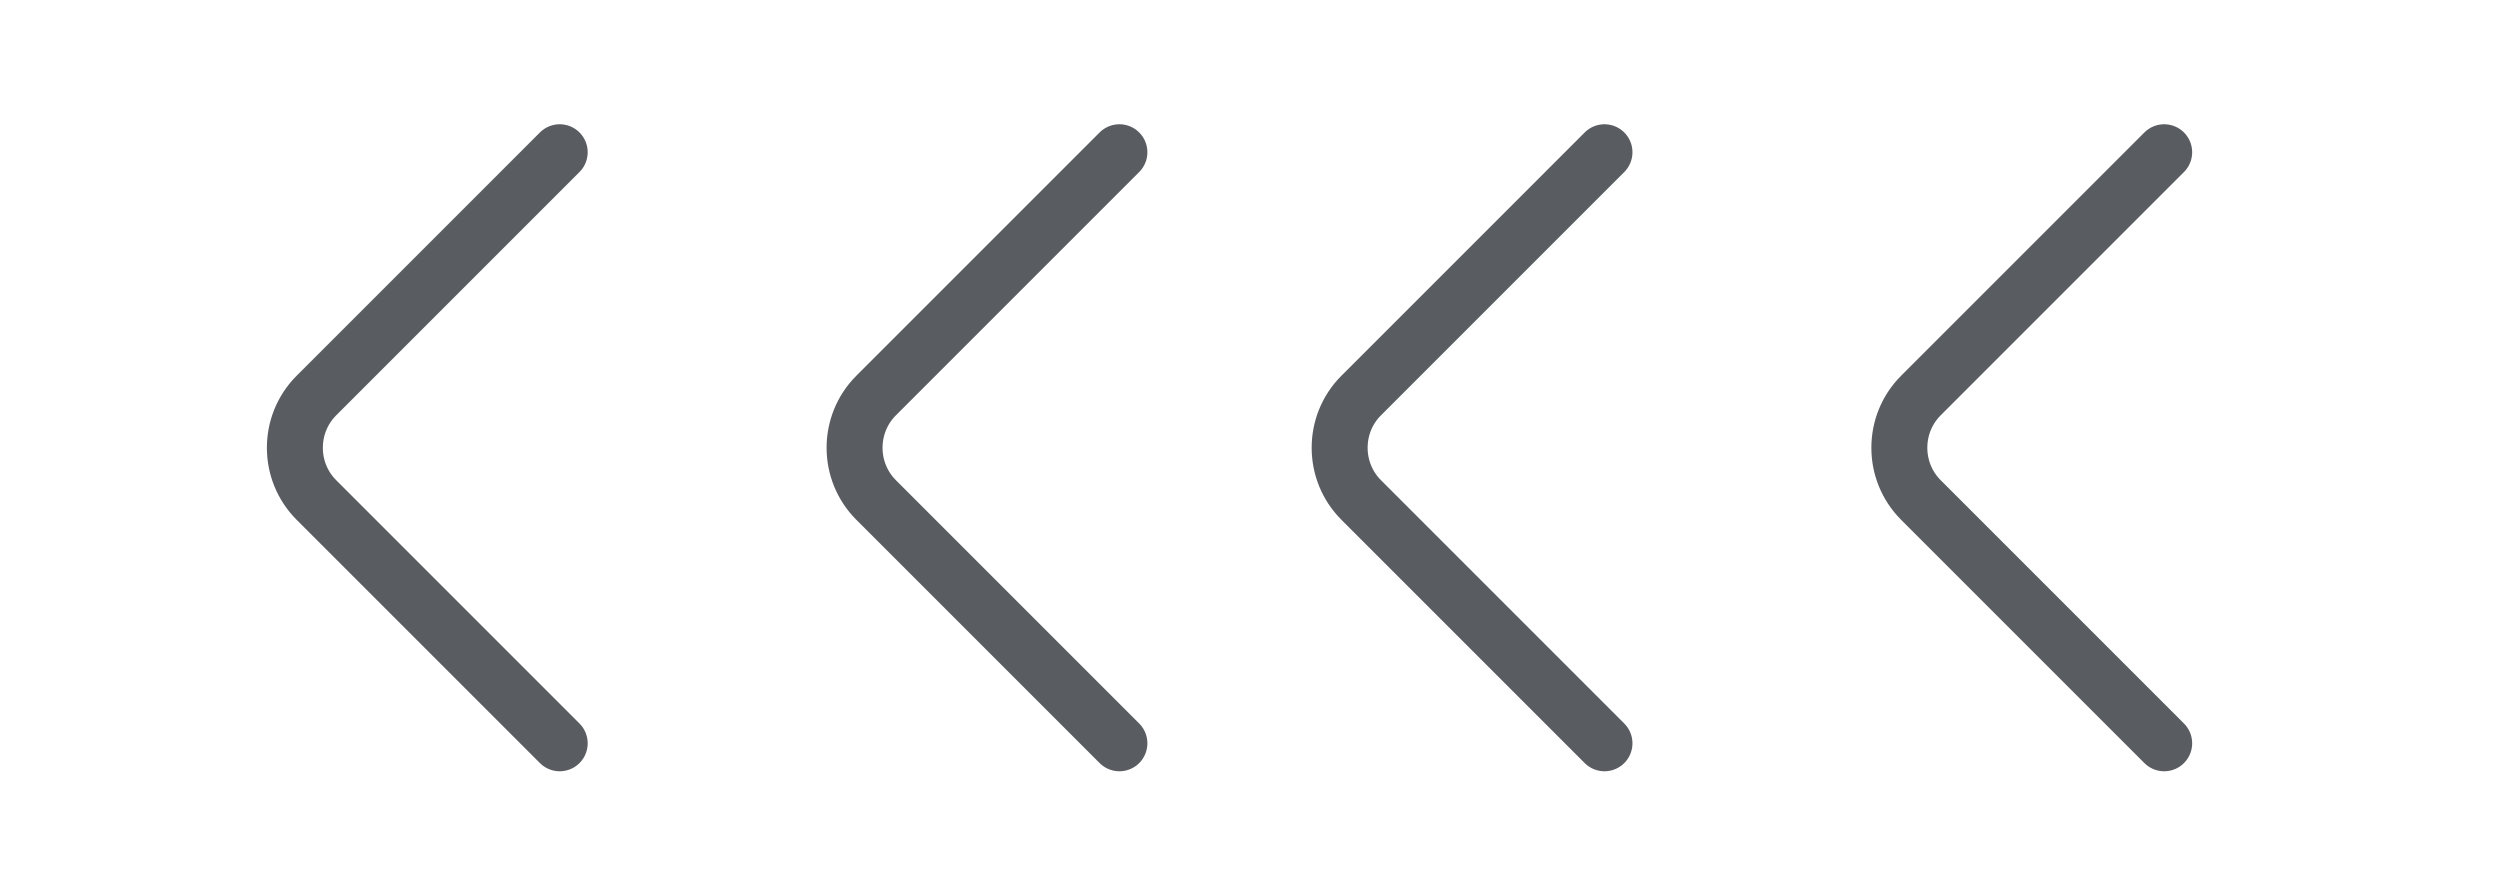 <svg width="67" height="24" viewBox="0 0 67 24" fill="none" xmlns="http://www.w3.org/2000/svg">
<path d="M15 19.92L8.48 13.4C7.71 12.63 7.71 11.37 8.48 10.6L15 4.08" stroke="#595D61" stroke-width="1.5" stroke-miterlimit="10" stroke-linecap="round" stroke-linejoin="round"/>
<path d="M30 19.92L23.48 13.4C22.71 12.63 22.71 11.37 23.48 10.6L30 4.08" stroke="#595D61" stroke-width="1.5" stroke-miterlimit="10" stroke-linecap="round" stroke-linejoin="round"/>
<path d="M43 19.92L36.48 13.4C35.71 12.63 35.71 11.37 36.48 10.6L43 4.08" stroke="#595D61" stroke-width="1.5" stroke-miterlimit="10" stroke-linecap="round" stroke-linejoin="round"/>
<path d="M58 19.92L51.48 13.4C50.71 12.63 50.71 11.37 51.48 10.6L58 4.08" stroke="#595D61" stroke-width="1.5" stroke-miterlimit="10" stroke-linecap="round" stroke-linejoin="round"/>
</svg>
